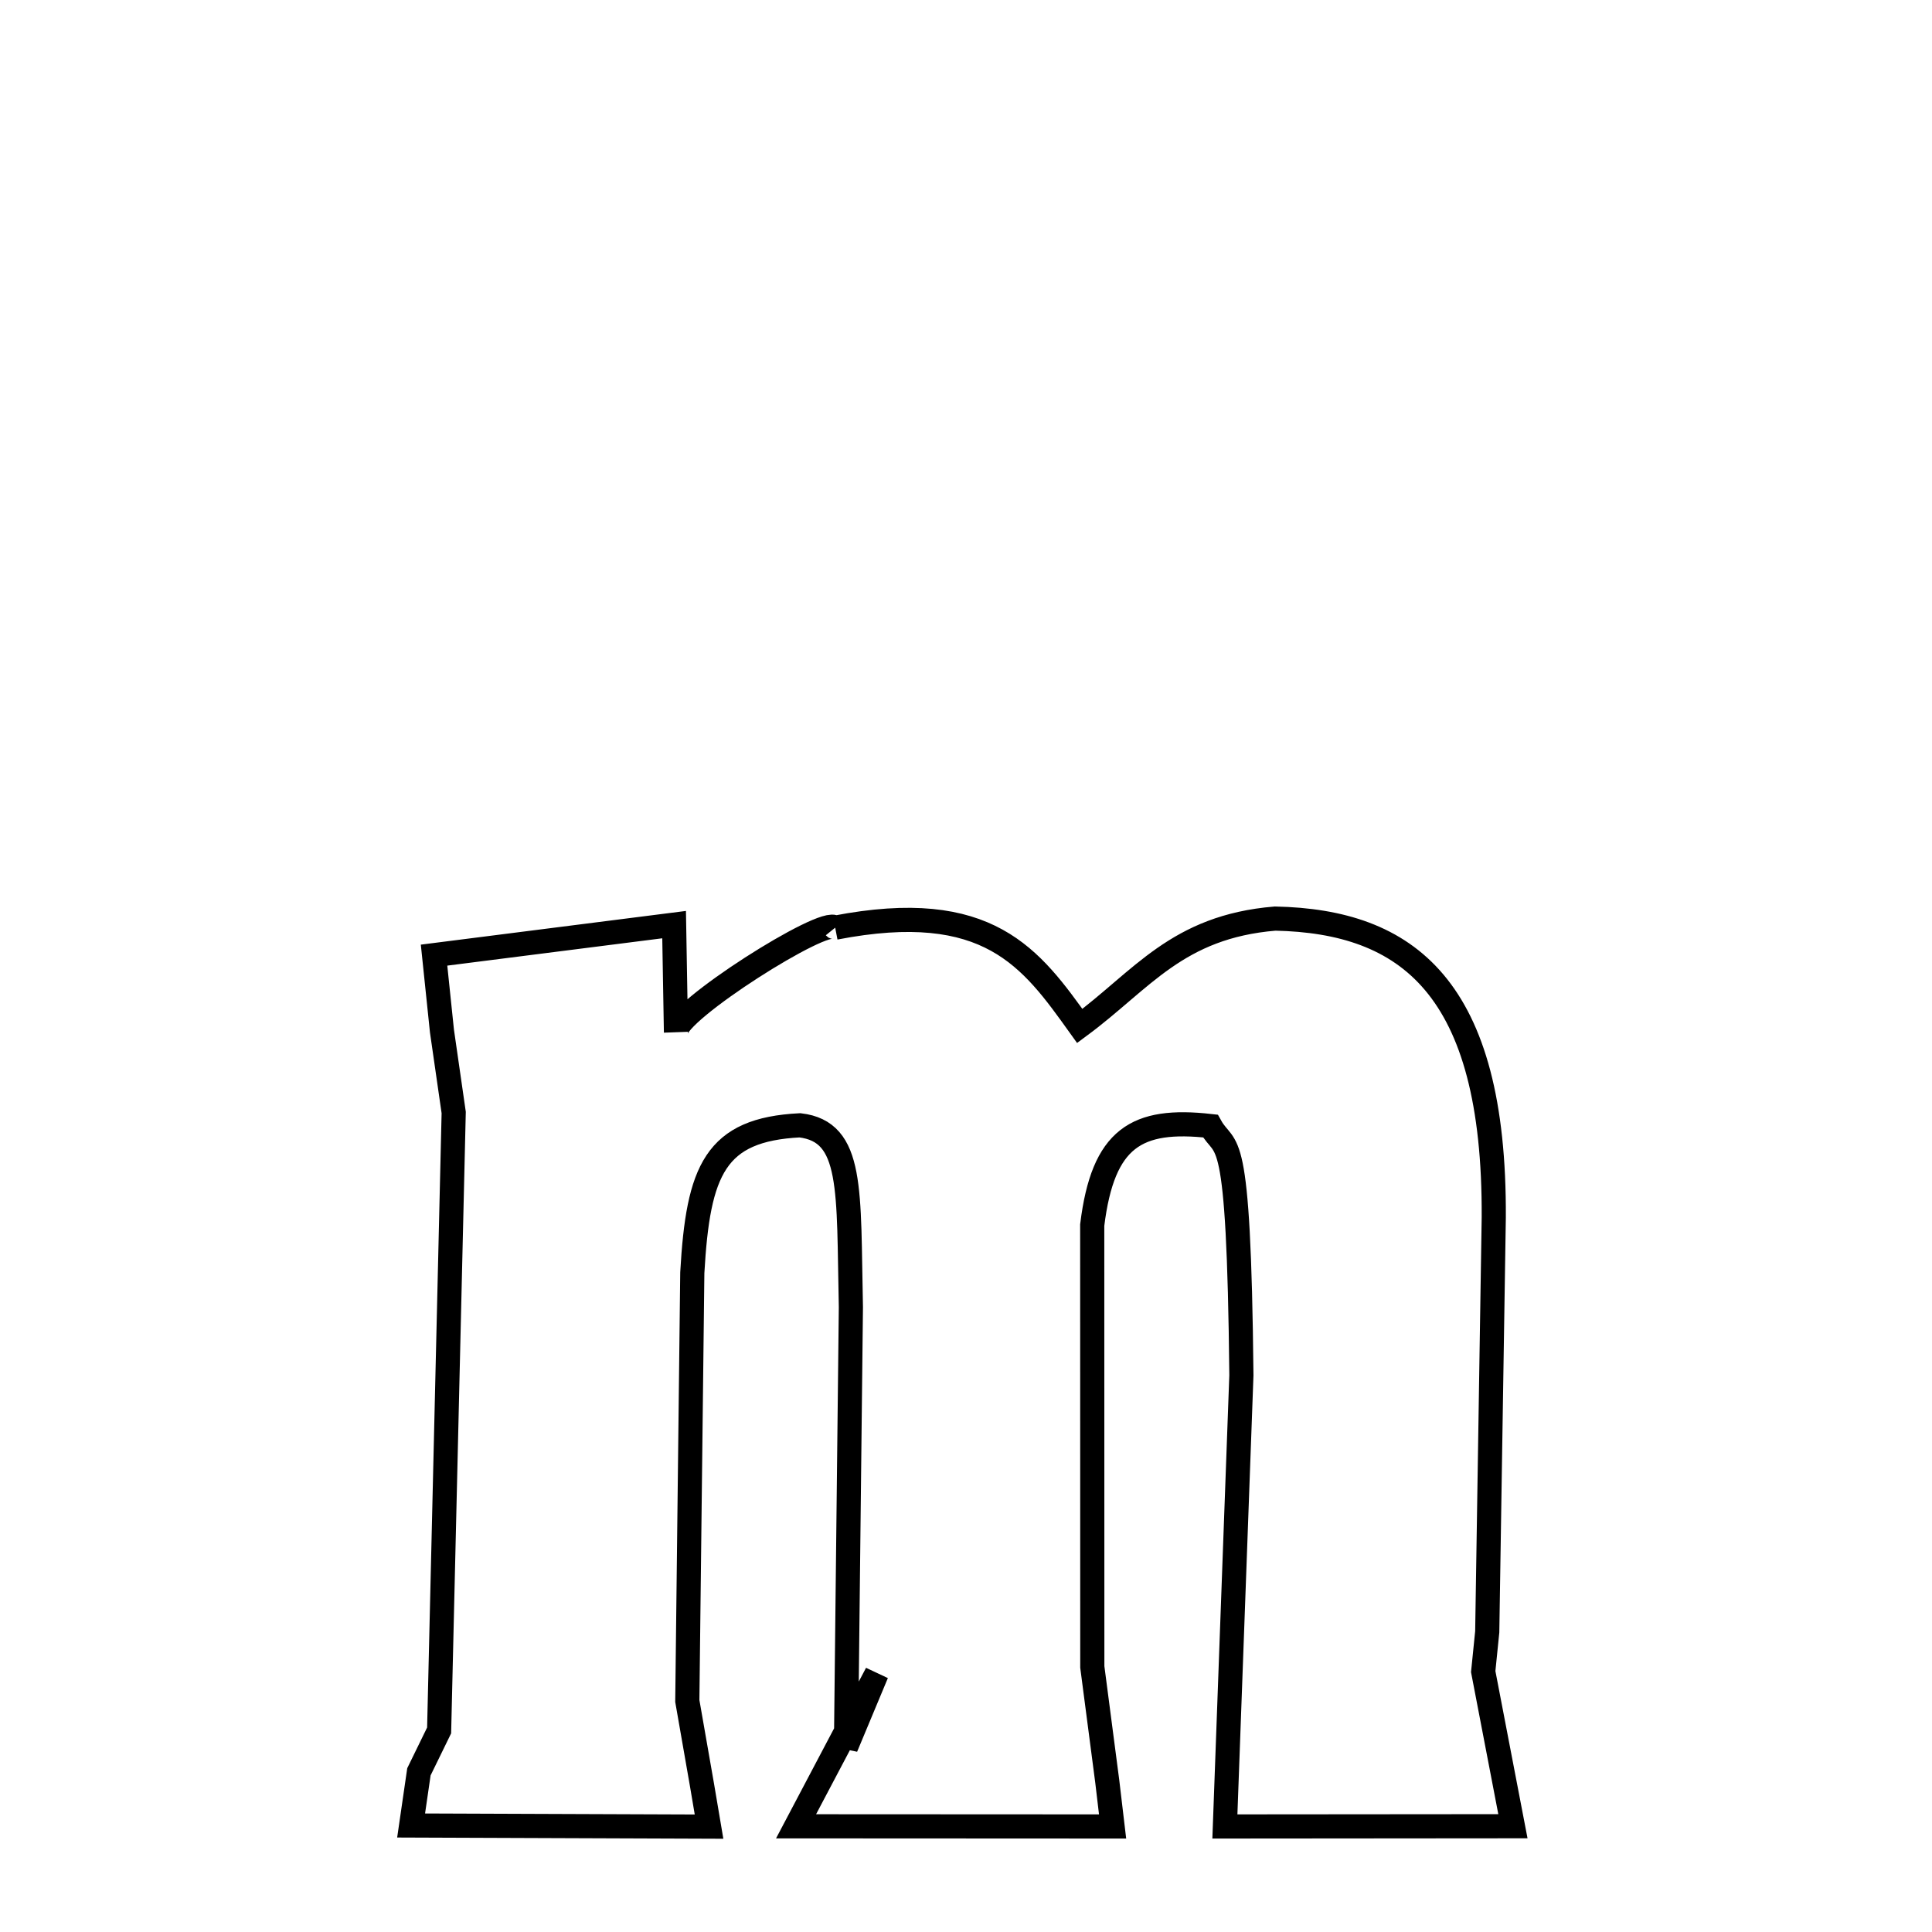 <svg xmlns="http://www.w3.org/2000/svg" xmlns:xlink="http://www.w3.org/1999/xlink" width="50px" height="50px" style="-ms-transform: rotate(360deg); -webkit-transform: rotate(360deg); transform: rotate(360deg);" preserveAspectRatio="xMidYMid meet" viewBox="0 0 24 24"><path d="M 10.375 11.524 C 12.283 11.155 12.809 11.902 13.413 12.745 C 14.188 12.172 14.621 11.512 15.84 11.411 C 17.476 11.445 18.571 12.254 18.556 15.124 L 18.475 20.271 L 18.425 20.765 L 18.794 22.686 L 15.216 22.689 L 15.421 17.084 C 15.389 13.907 15.232 14.342 15.036 13.988 C 14.119 13.885 13.702 14.132 13.568 15.218 L 13.569 20.707 L 13.755 22.131 L 13.821 22.689 L 9.889 22.687 L 10.891 20.788 L 10.509 21.703 L 10.57 16.238 C 10.538 14.777 10.604 14.058 9.937 13.979 C 8.884 14.032 8.672 14.533 8.6 15.81 L 8.538 21.13 L 8.722 22.183 L 8.808 22.691 L 5.107 22.677 L 5.204 22.01 L 5.455 21.496 L 5.636 13.82 L 5.49 12.807 L 5.392 11.865 L 8.374 11.486 L 8.397 12.82 C 8.383 12.563 10.257 11.378 10.375 11.524 " fill="none" stroke="black" stroke-width="0.3"></path></svg>
